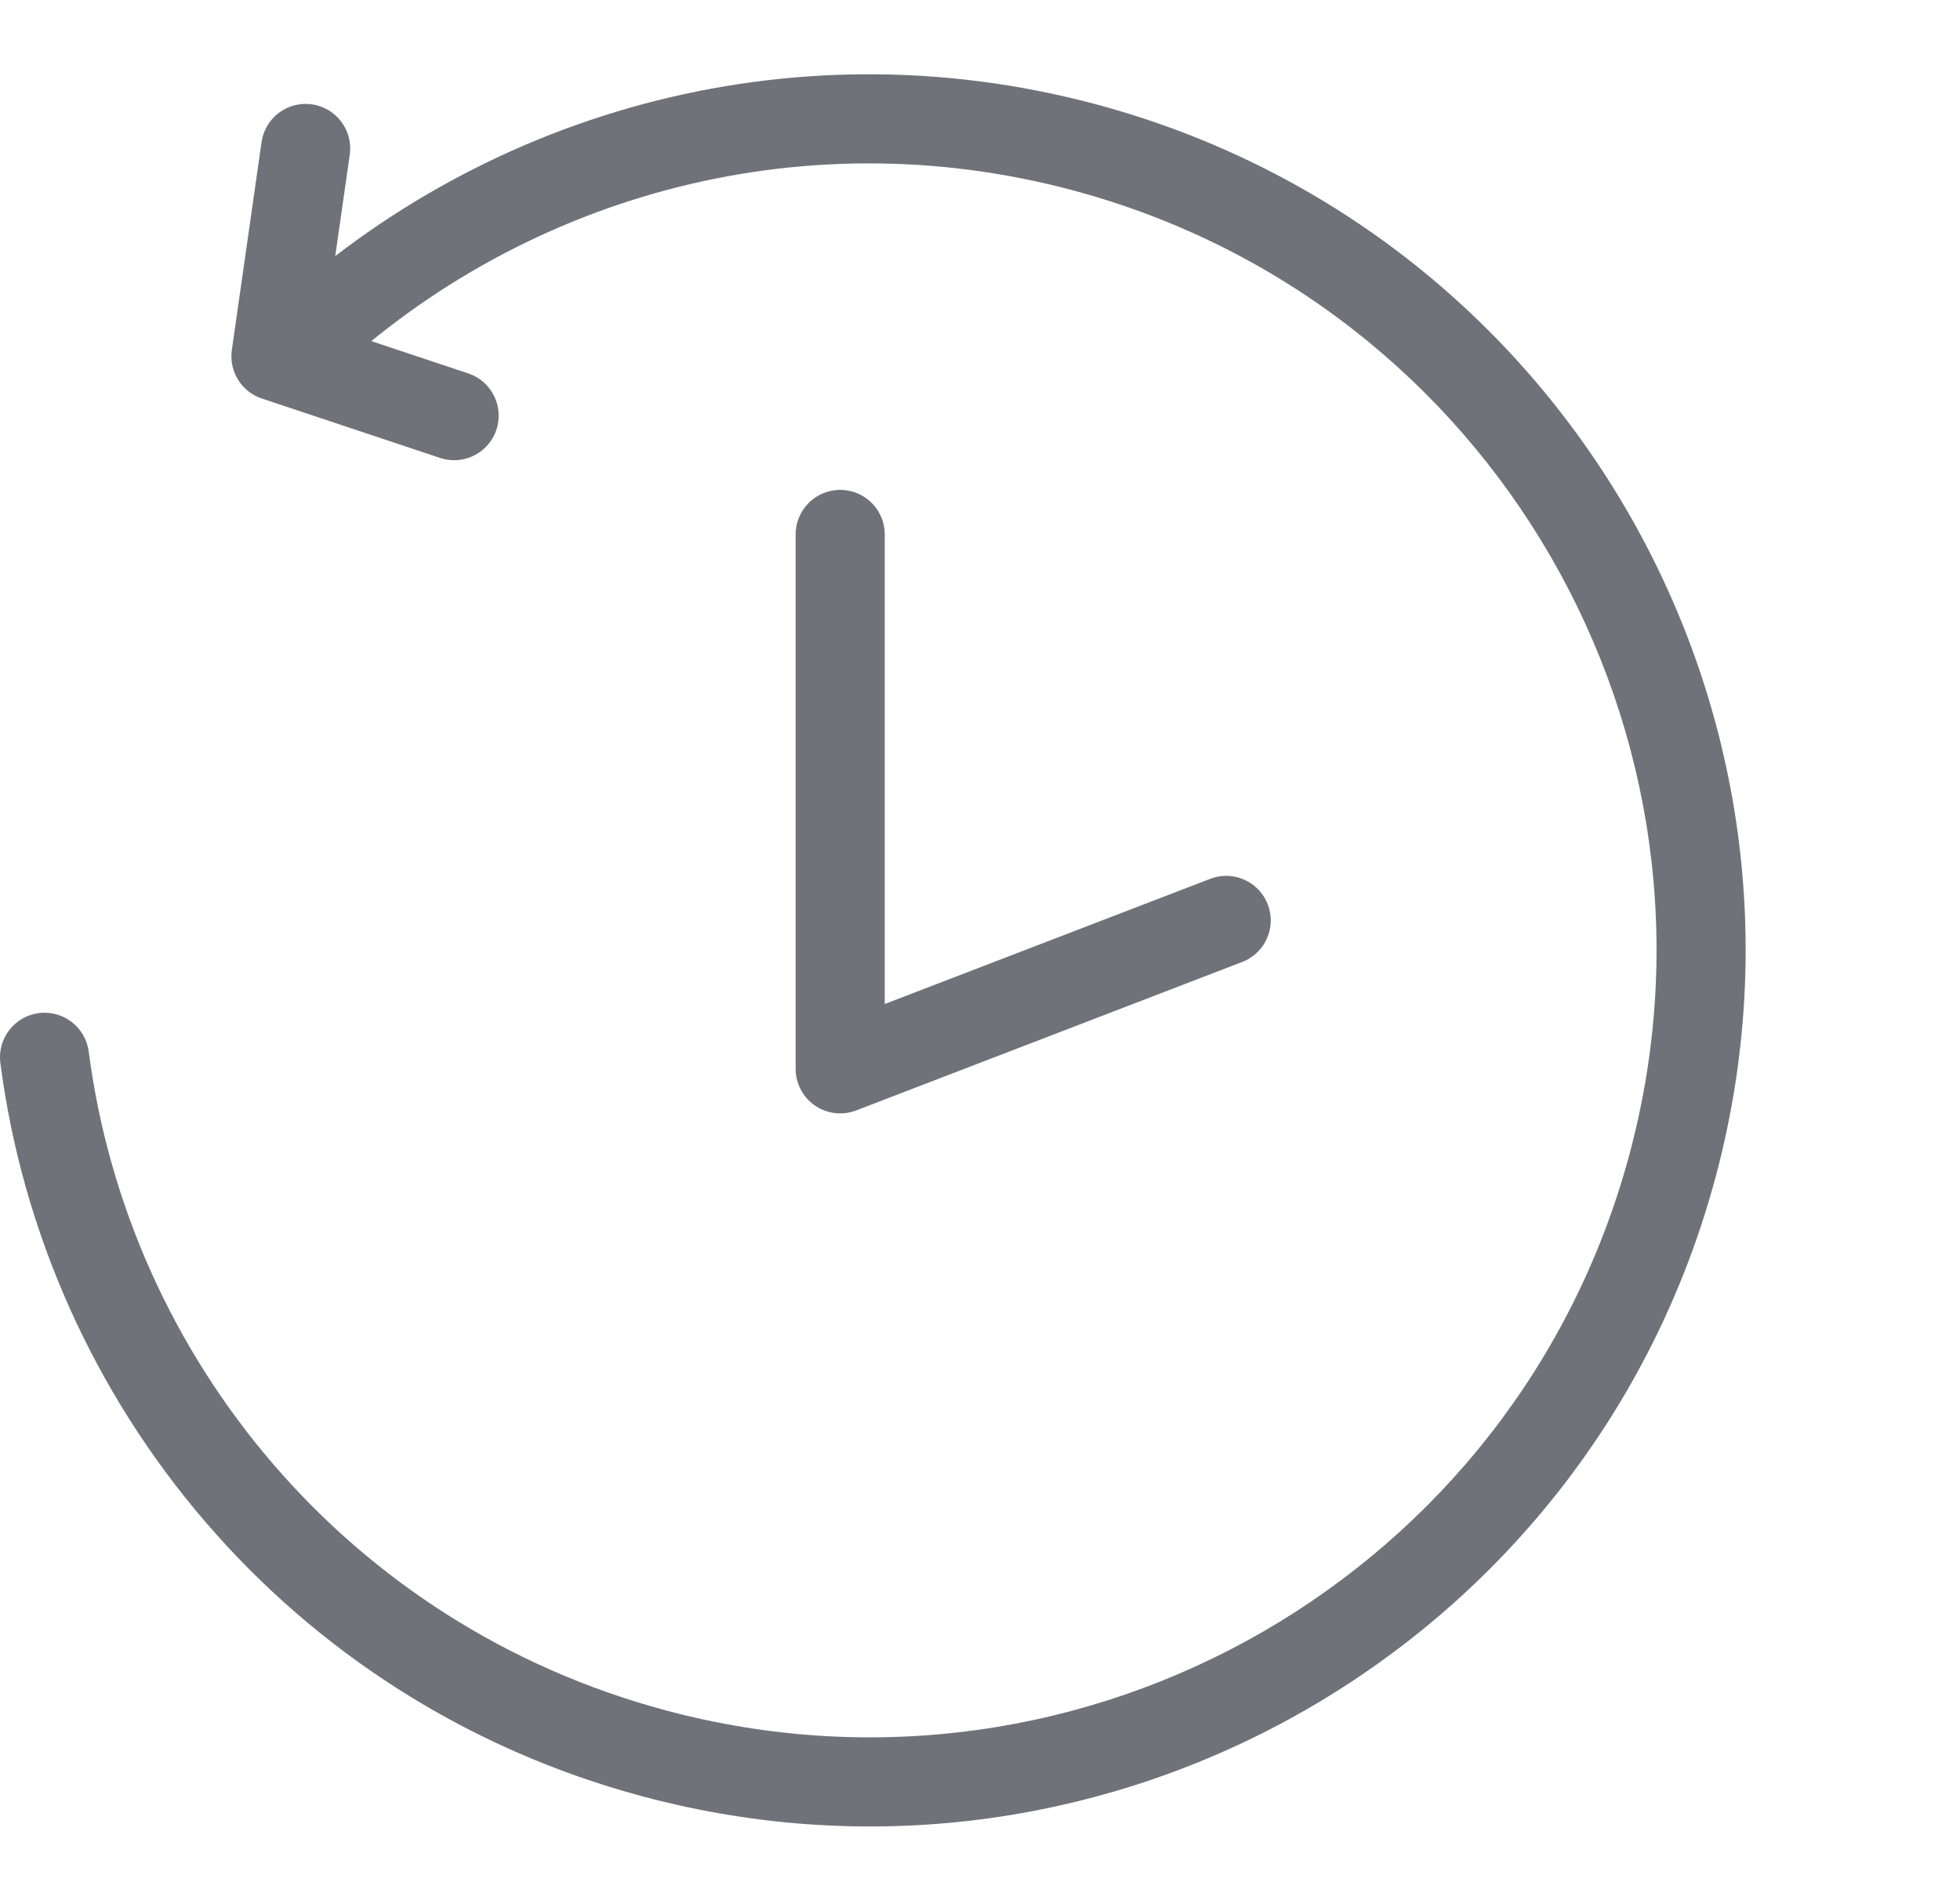 <svg width="33" height="32" viewBox="0 0 33 32" fill="none" xmlns="http://www.w3.org/2000/svg">
<path d="M4.393 5.39C4.095 5.677 4.086 6.152 4.374 6.45C4.661 6.748 5.136 6.757 5.434 6.47L4.393 5.39ZM1.494 17.709C1.44 17.298 1.064 17.008 0.653 17.061C0.242 17.115 -0.047 17.491 0.006 17.902L1.494 17.709ZM18.067 3.206C25.135 5.1 29.33 12.366 27.436 19.434L28.885 19.822C30.993 11.954 26.324 3.866 18.455 1.757L18.067 3.206ZM27.436 19.434C25.542 26.503 18.276 30.697 11.208 28.803L10.82 30.252C18.688 32.361 26.776 27.691 28.885 19.822L27.436 19.434ZM5.434 6.47C8.671 3.352 13.412 1.959 18.067 3.206L18.455 1.757C13.271 0.368 7.993 1.922 4.393 5.39L5.434 6.47ZM11.208 28.803C5.867 27.372 2.165 22.874 1.494 17.709L0.006 17.902C0.753 23.649 4.872 28.659 10.82 30.252L11.208 28.803Z" fill="#71717A"/>
<path d="M5.146 2.5L4.646 6L7.646 7" stroke="#71717A" stroke-width="1.5" stroke-linecap="round" stroke-linejoin="round"/>
<path d="M14.146 9V18L20.645 15.5" stroke="#71717A" stroke-width="1.5" stroke-linecap="round" stroke-linejoin="round"/>
</svg>
